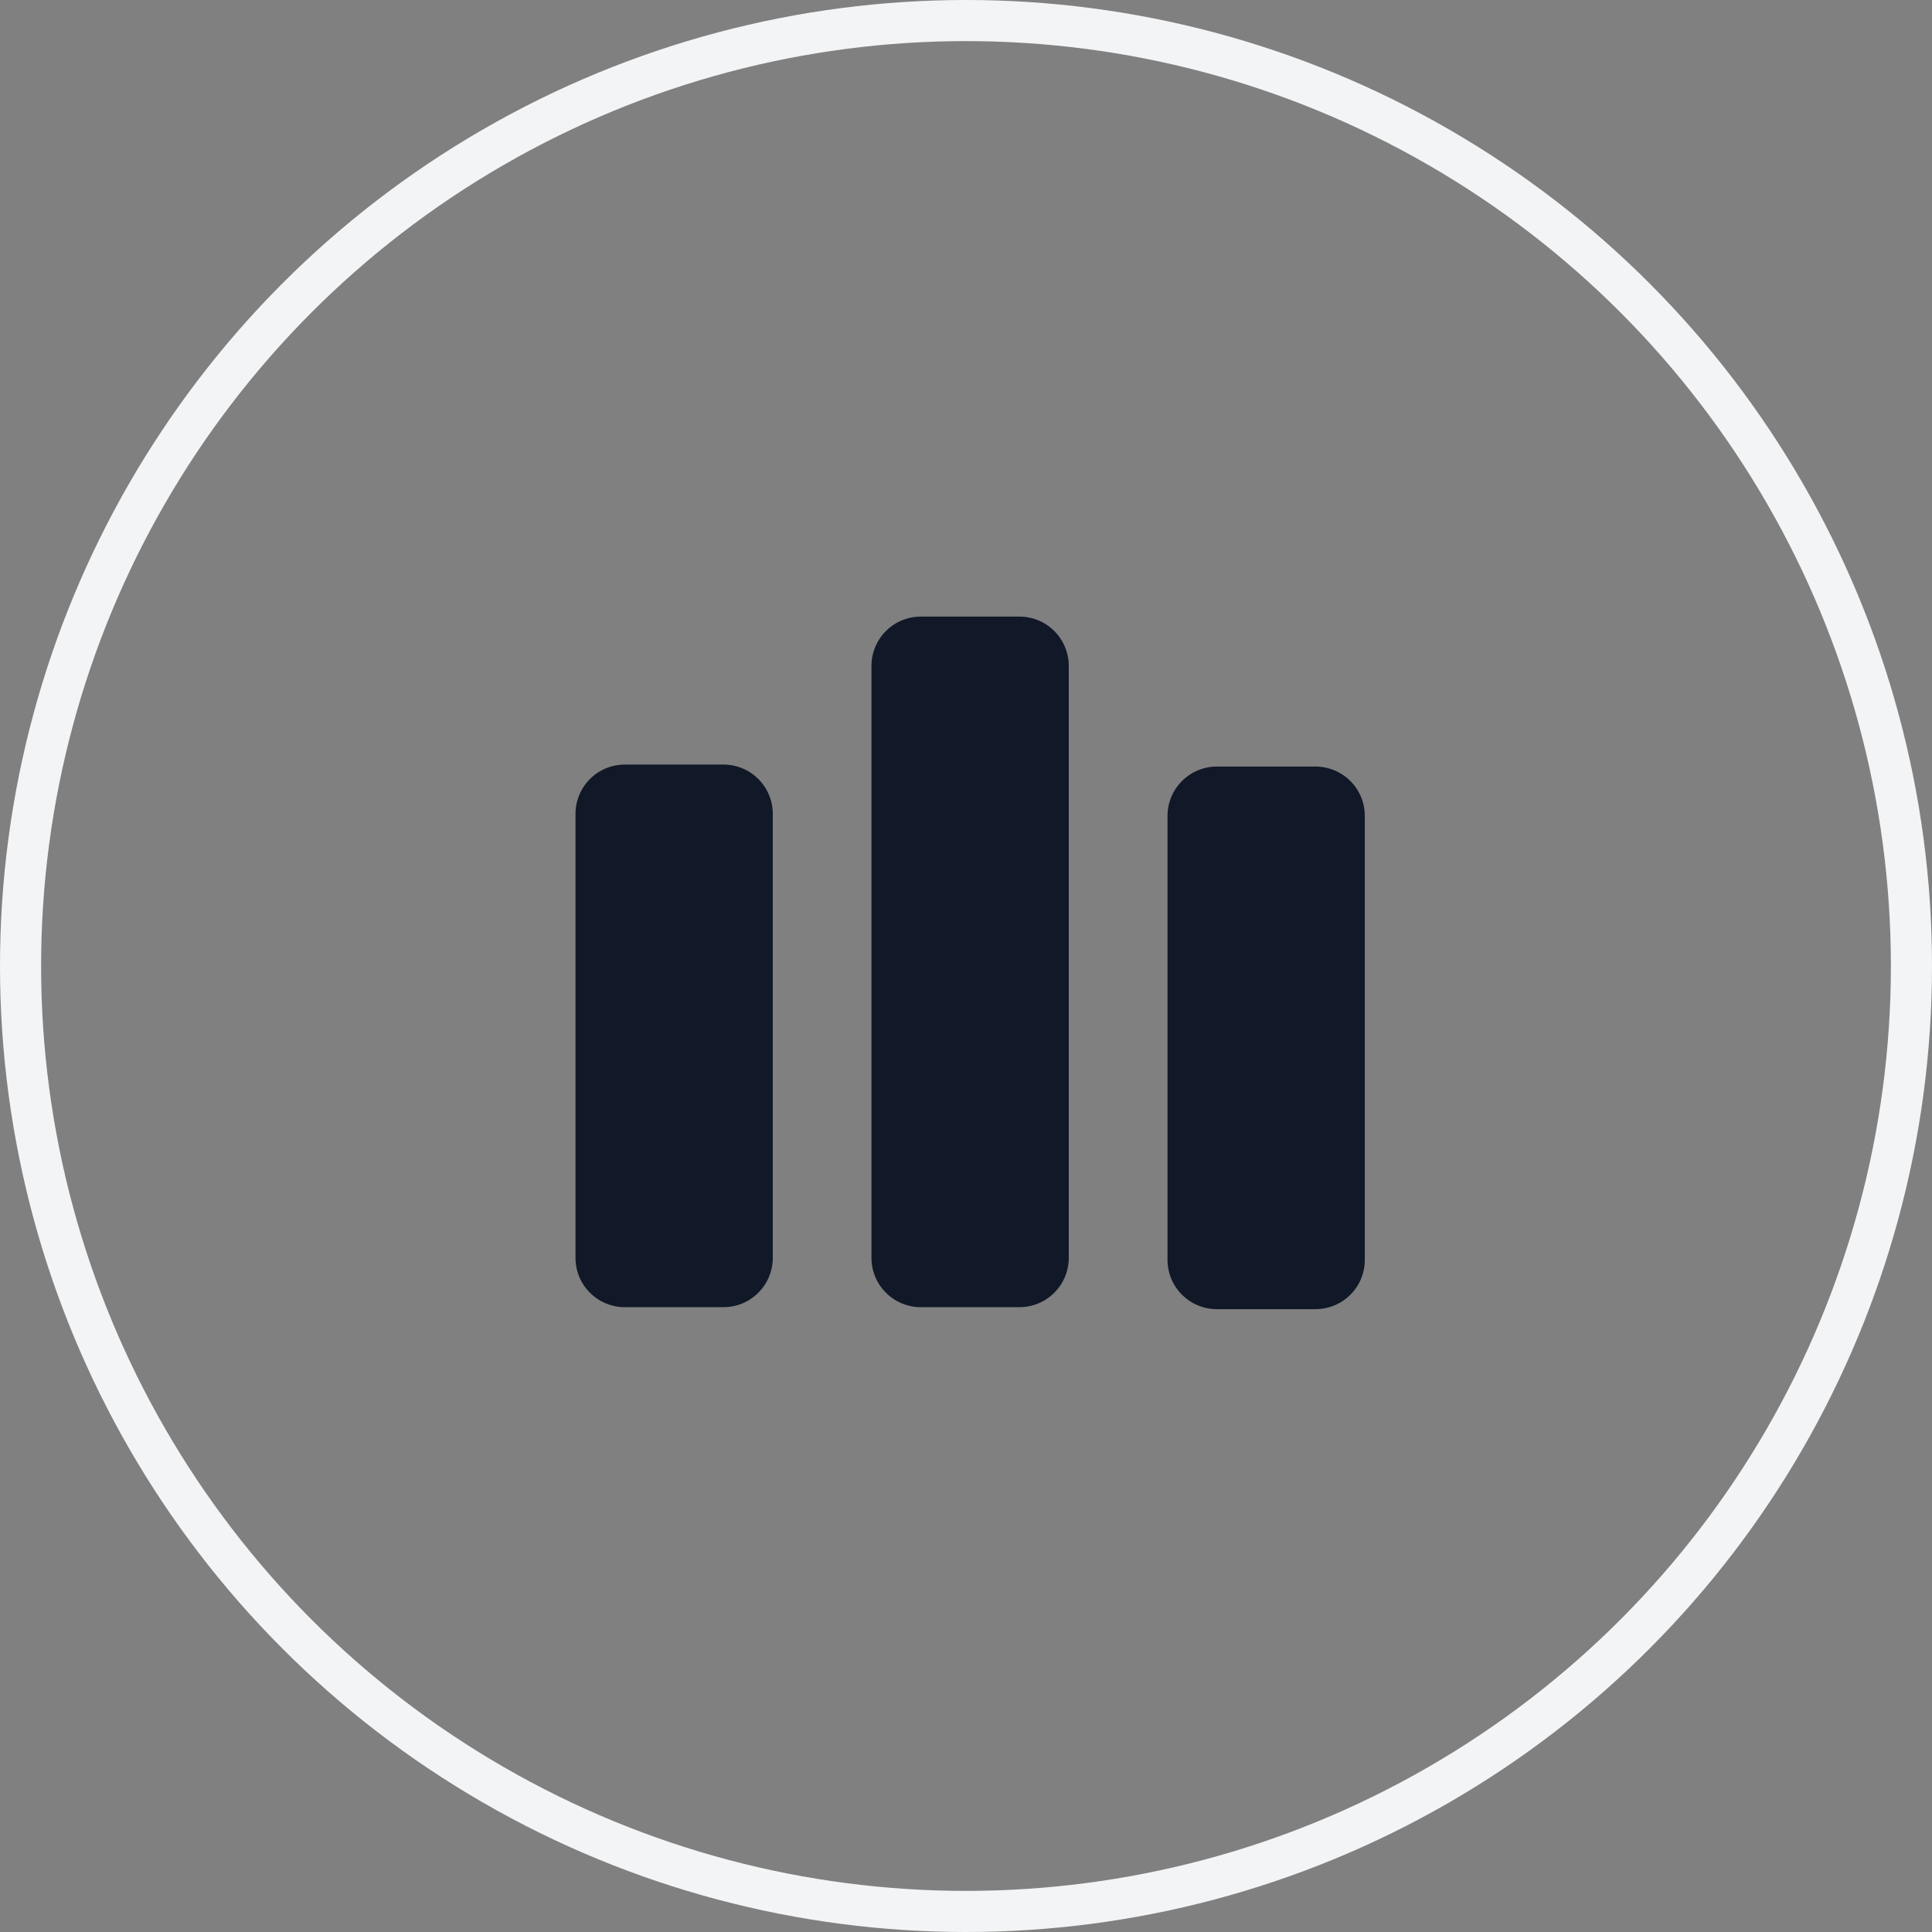 <svg width="47" height="47" viewBox="0 0 47 47" fill="none" xmlns="http://www.w3.org/2000/svg">
<rect x="0" y="0" width="47" height="47" fill="#808080" stroke="none"/>
<circle cx="23.5" cy="23.5" r="23" stroke="#F3F4F6"/>
<path d="M14 19.8C14 19.482 14.126 19.177 14.351 18.951C14.576 18.726 14.882 18.6 15.2 18.6H17.6C17.918 18.6 18.224 18.726 18.448 18.951C18.674 19.177 18.8 19.482 18.8 19.8V30.6C18.8 30.918 18.674 31.224 18.448 31.448C18.224 31.674 17.918 31.8 17.6 31.8H15.2C14.882 31.8 14.576 31.674 14.351 31.448C14.126 31.224 14 30.918 14 30.6V19.8ZM21.2 16.2C21.2 15.882 21.326 15.576 21.552 15.351C21.776 15.126 22.082 15 22.4 15H24.8C25.118 15 25.424 15.126 25.648 15.351C25.874 15.576 26 15.882 26 16.2V30.6C26 30.918 25.874 31.224 25.648 31.448C25.424 31.674 25.118 31.8 24.8 31.8H22.4C22.082 31.8 21.776 31.674 21.552 31.448C21.326 31.224 21.2 30.918 21.2 30.6V16.2Z" fill="#111928"/>
<path d="M28.402 19.848C28.402 19.53 28.529 19.225 28.754 19C28.979 18.775 29.284 18.648 29.602 18.648H32.002C32.321 18.648 32.626 18.775 32.851 19C33.076 19.225 33.202 19.53 33.202 19.848V30.648C33.202 30.967 33.076 31.272 32.851 31.497C32.626 31.722 32.321 31.848 32.002 31.848H29.602C29.284 31.848 28.979 31.722 28.754 31.497C28.529 31.272 28.402 30.967 28.402 30.648V19.848Z" fill="#111928"/>
</svg>
